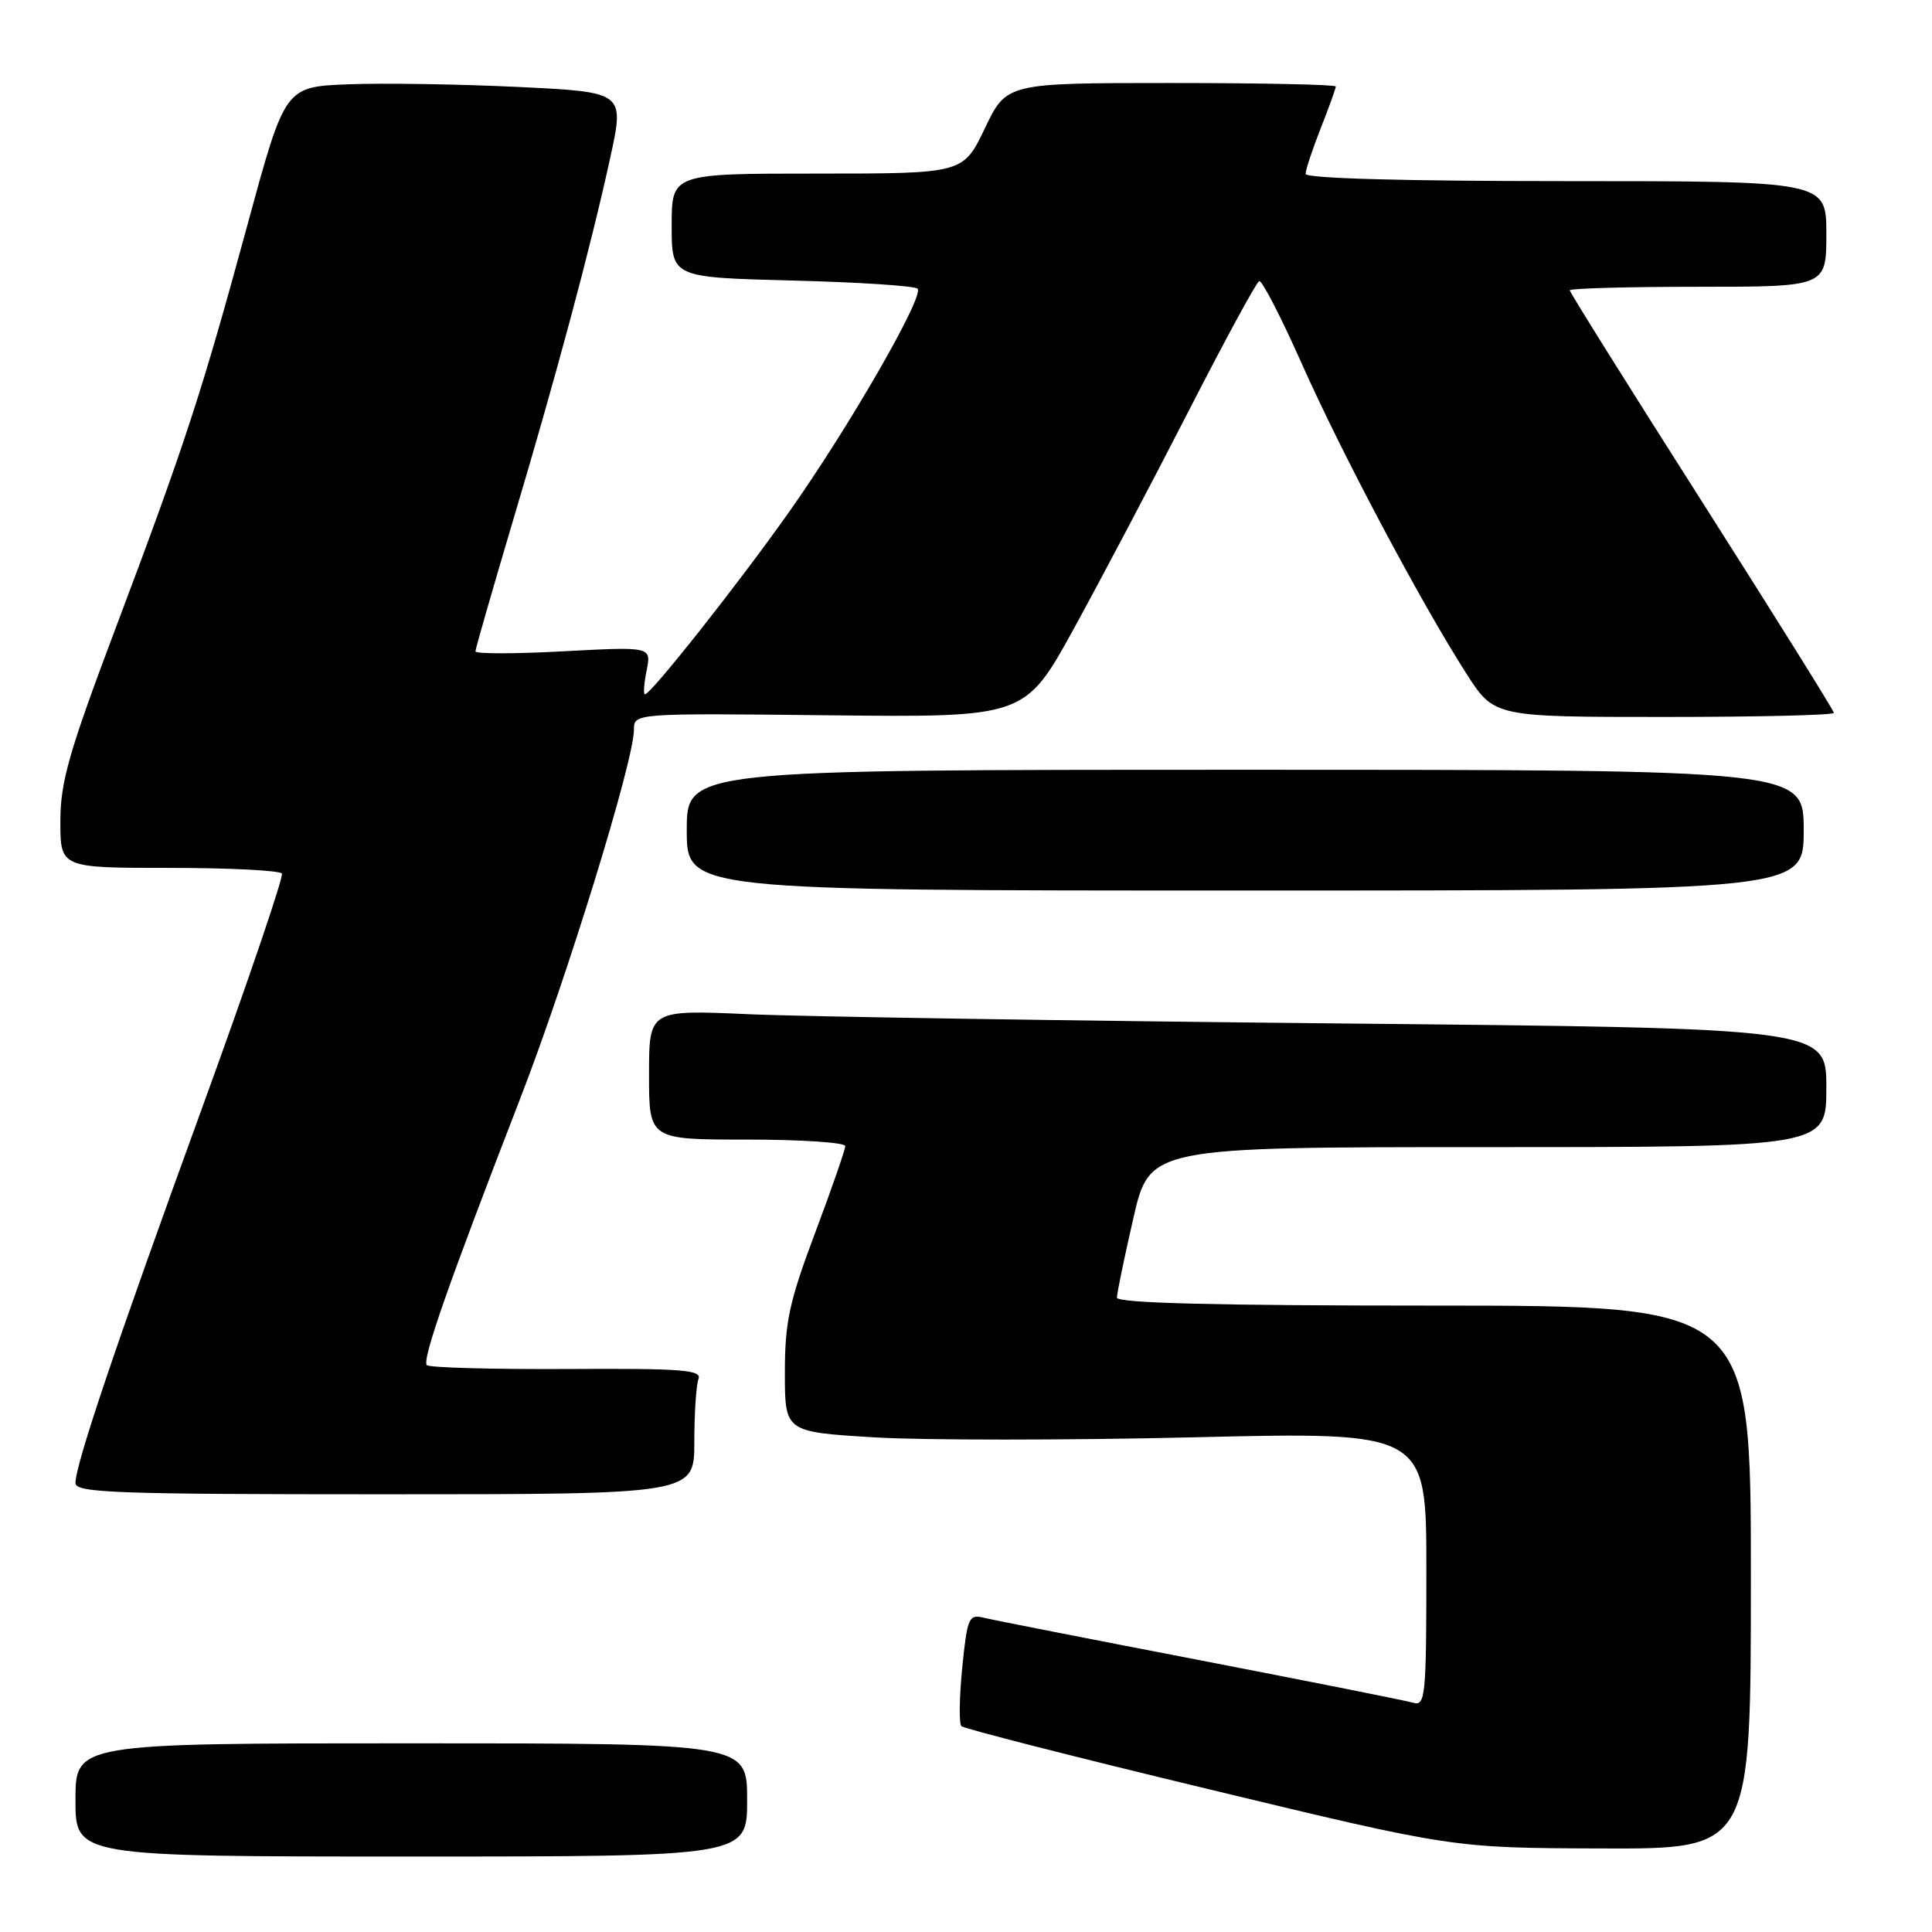 <?xml version="1.0" encoding="UTF-8" standalone="no"?>
<!DOCTYPE svg PUBLIC "-//W3C//DTD SVG 1.1//EN" "http://www.w3.org/Graphics/SVG/1.1/DTD/svg11.dtd" >
<svg xmlns="http://www.w3.org/2000/svg" xmlns:xlink="http://www.w3.org/1999/xlink" version="1.1" viewBox="0 0 256 256">
 <g >
 <path fill="currentColor"
d=" M 99.00 238.50 C 99.00 231.00 99.00 231.00 54.50 231.00 C 10.00 231.00 10.00 231.00 10.00 238.50 C 10.00 246.00 10.00 246.00 54.50 246.00 C 99.00 246.00 99.00 246.00 99.00 238.50 Z  M 232.00 209.00 C 232.00 173.00 232.00 173.00 190.00 173.00 C 161.03 173.00 148.00 172.67 148.00 171.94 C 148.00 171.35 148.98 166.63 150.17 161.44 C 152.34 152.00 152.34 152.00 197.17 152.00 C 242.00 152.00 242.00 152.00 242.00 144.12 C 242.00 136.24 242.00 136.24 177.25 135.61 C 141.64 135.26 106.54 134.71 99.25 134.39 C 86.00 133.80 86.00 133.80 86.00 142.40 C 86.00 151.00 86.00 151.00 99.00 151.00 C 106.15 151.00 112.00 151.39 112.00 151.86 C 112.00 152.34 110.20 157.52 108.00 163.38 C 104.58 172.49 104.00 175.16 104.00 181.88 C 104.00 189.73 104.00 189.73 115.73 190.45 C 122.18 190.85 141.30 190.85 158.23 190.45 C 189.00 189.72 189.00 189.72 189.00 207.93 C 189.00 224.80 188.87 226.10 187.25 225.62 C 186.29 225.34 173.57 222.81 159.00 219.99 C 144.43 217.18 131.54 214.65 130.36 214.36 C 128.37 213.87 128.17 214.34 127.50 220.98 C 127.11 224.91 127.06 228.39 127.39 228.72 C 127.72 229.06 142.51 232.83 160.25 237.10 C 192.50 244.87 192.50 244.87 212.25 244.93 C 232.00 245.00 232.00 245.00 232.00 209.00 Z  M 92.00 191.08 C 92.00 187.28 92.25 183.52 92.55 182.73 C 93.02 181.51 90.37 181.31 75.14 181.40 C 65.26 181.45 56.90 181.22 56.56 180.89 C 55.88 180.21 59.43 170.09 68.92 145.59 C 75.13 129.58 84.00 100.81 84.00 96.70 C 84.00 94.50 84.00 94.50 109.91 94.78 C 135.82 95.06 135.82 95.06 142.30 83.28 C 145.86 76.80 152.69 63.85 157.48 54.50 C 162.27 45.15 166.48 37.39 166.85 37.25 C 167.22 37.11 169.75 42.02 172.48 48.16 C 177.77 60.06 188.24 79.78 194.30 89.25 C 197.98 95.00 197.98 95.00 220.49 95.00 C 232.87 95.00 243.00 94.76 243.00 94.46 C 243.00 94.17 235.12 81.55 225.50 66.43 C 215.87 51.31 208.00 38.73 208.00 38.47 C 208.00 38.21 215.65 38.00 225.00 38.00 C 242.00 38.00 242.00 38.00 242.00 31.00 C 242.00 24.00 242.00 24.00 207.50 24.00 C 186.05 24.00 173.00 23.64 173.00 23.04 C 173.00 22.51 173.90 19.79 175.00 17.00 C 176.10 14.21 177.00 11.72 177.00 11.46 C 177.00 11.21 167.18 11.00 155.18 11.00 C 133.37 11.00 133.37 11.00 130.50 17.00 C 127.63 23.00 127.63 23.00 108.32 23.00 C 89.00 23.00 89.00 23.00 89.00 29.88 C 89.00 36.76 89.00 36.76 104.95 37.17 C 113.73 37.39 121.21 37.88 121.58 38.25 C 122.53 39.19 112.46 56.68 104.45 67.99 C 97.78 77.42 86.25 92.00 85.46 92.00 C 85.23 92.00 85.33 90.58 85.68 88.84 C 86.31 85.68 86.31 85.68 74.66 86.30 C 68.25 86.65 63.00 86.65 63.00 86.31 C 63.00 85.97 65.23 78.23 67.94 69.10 C 73.79 49.49 78.26 32.80 80.87 20.85 C 82.76 12.20 82.76 12.20 68.63 11.52 C 60.86 11.15 50.74 10.99 46.14 11.17 C 37.77 11.50 37.77 11.50 32.87 29.50 C 26.73 52.06 24.55 58.74 15.38 83.08 C 9.12 99.69 8.00 103.59 8.00 108.83 C 8.00 115.00 8.00 115.00 22.44 115.00 C 30.38 115.00 37.09 115.34 37.35 115.75 C 37.60 116.16 32.89 130.00 26.89 146.50 C 15.40 178.05 10.00 194.03 10.00 196.51 C 10.00 197.81 15.37 198.00 51.00 198.00 C 92.00 198.00 92.00 198.00 92.00 191.08 Z  M 239.00 110.00 C 239.00 102.00 239.00 102.00 165.00 102.00 C 91.00 102.00 91.00 102.00 91.00 110.00 C 91.00 118.00 91.00 118.00 165.00 118.00 C 239.00 118.00 239.00 118.00 239.00 110.00 Z "/>
</g>
</svg>